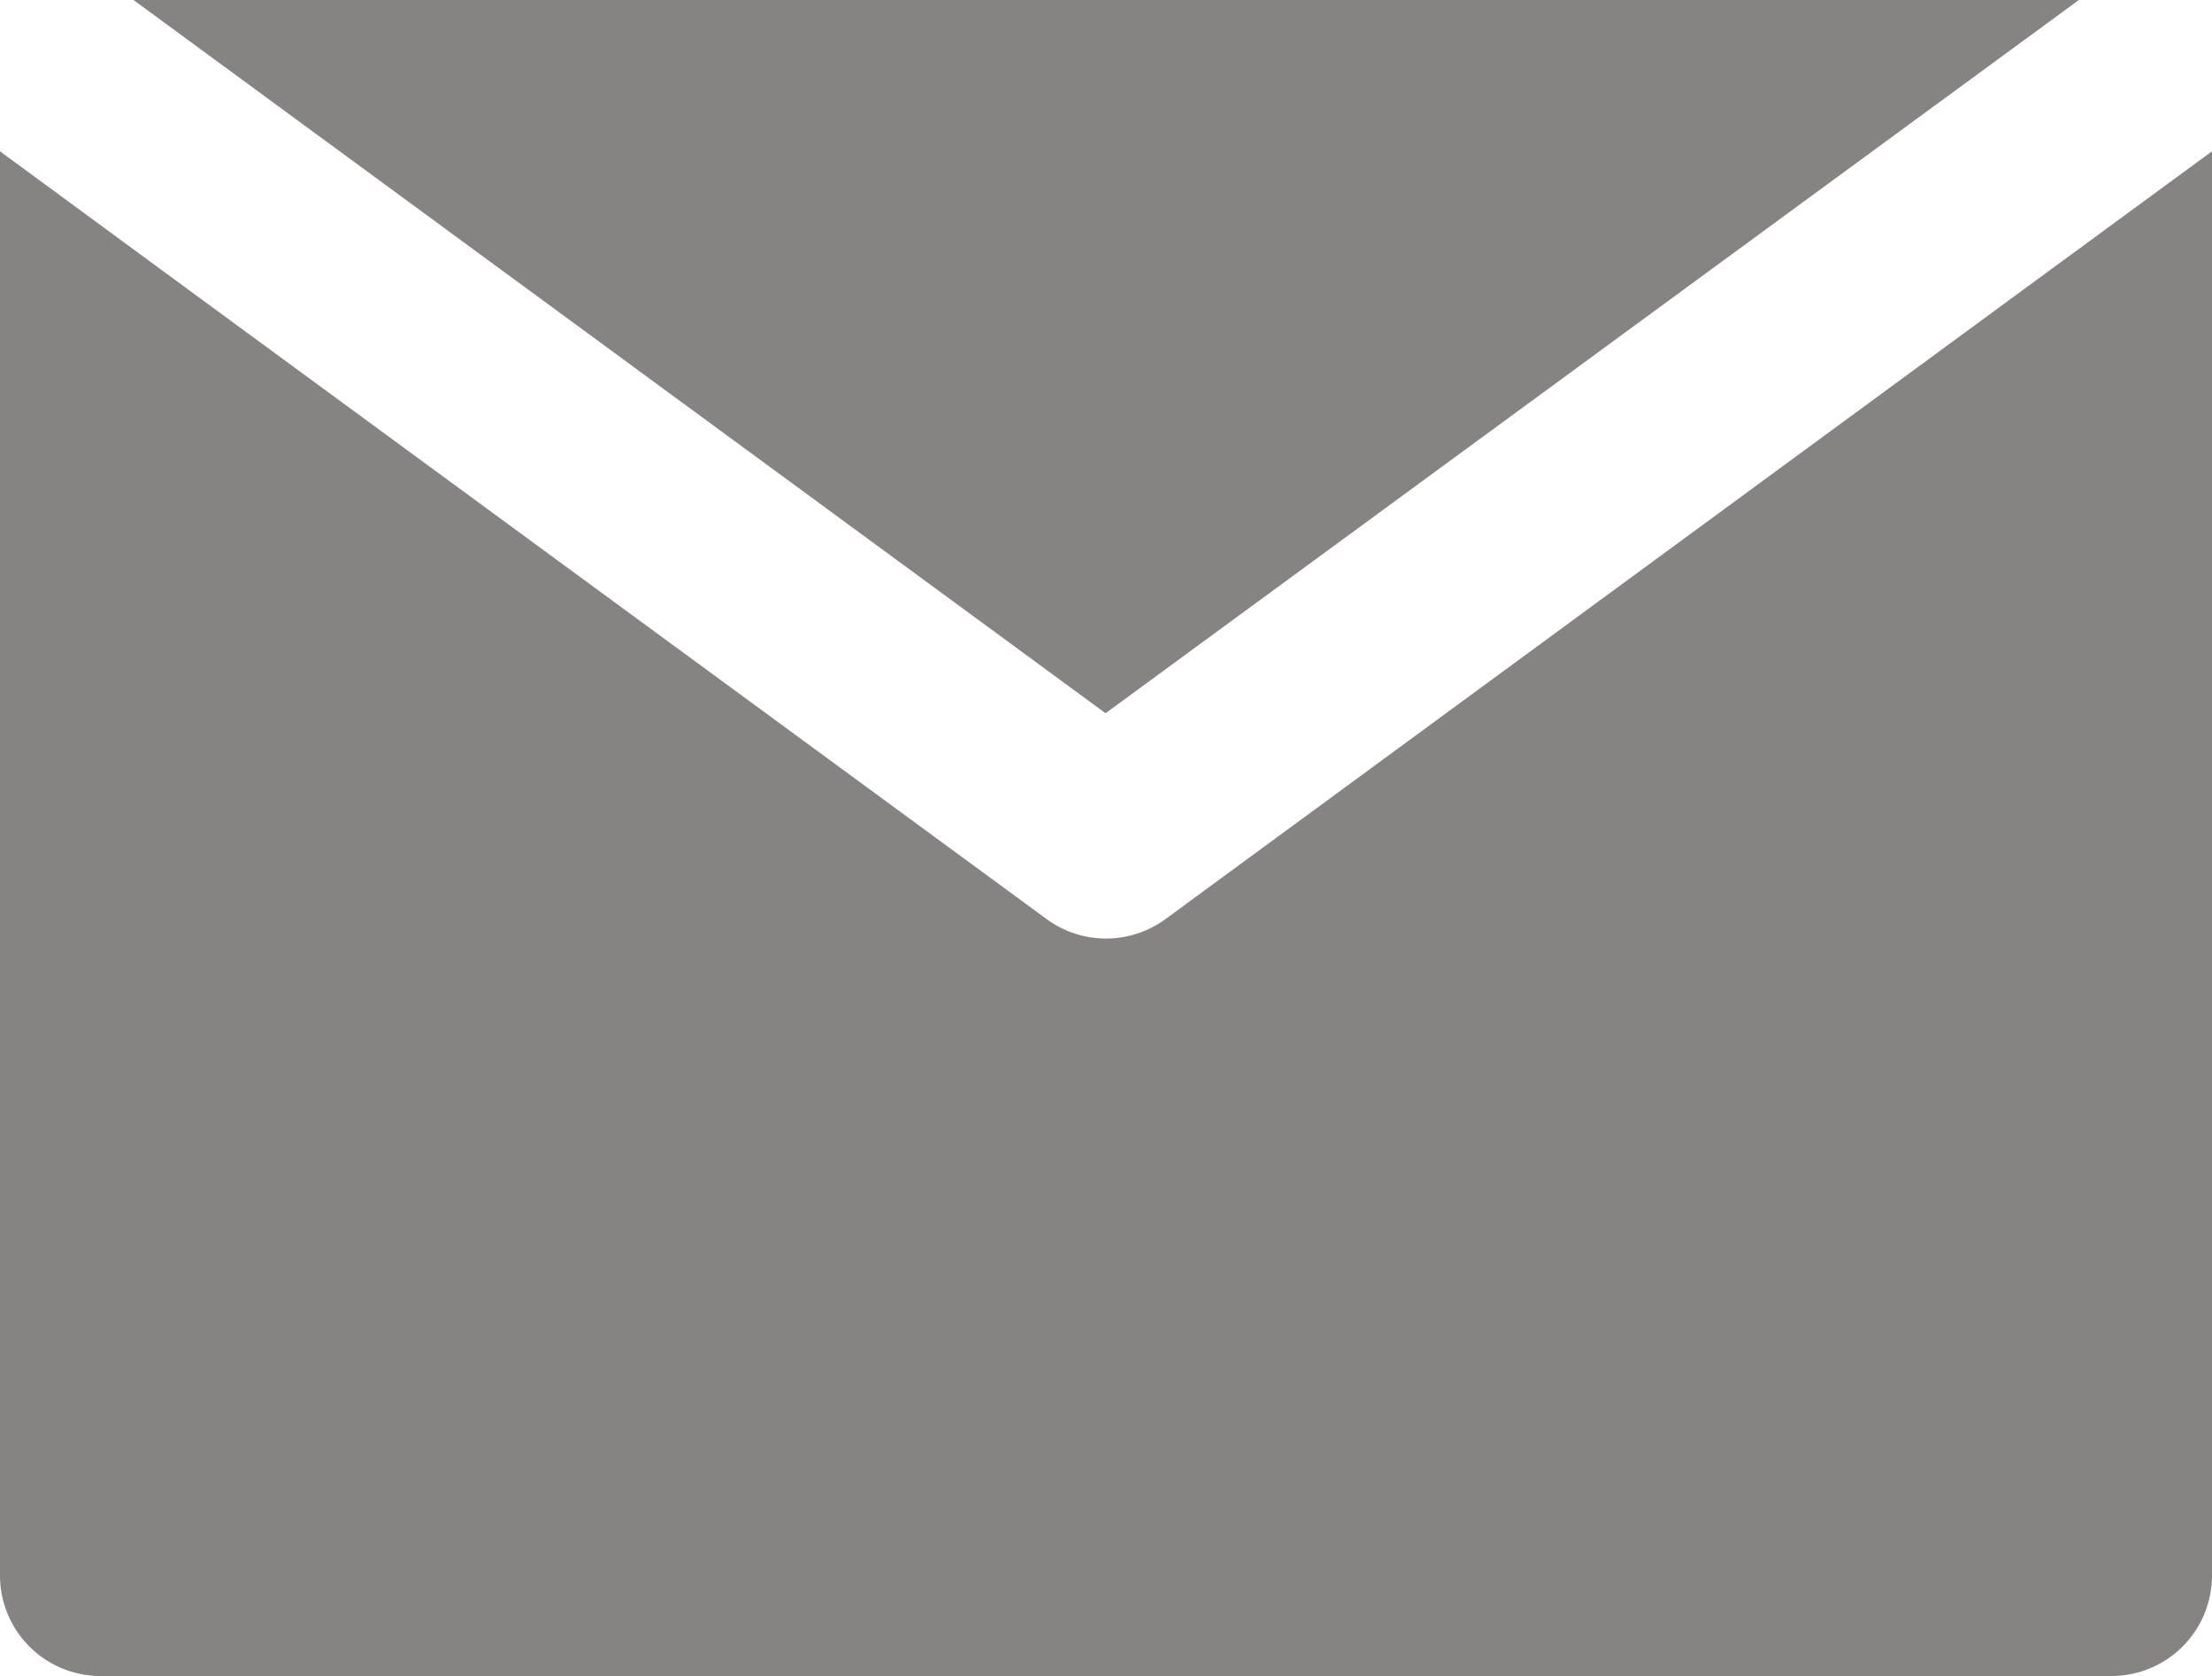 <svg xmlns="http://www.w3.org/2000/svg" width="20" height="15.152" viewBox="0 0 20 15.152">
  <g id="Manage_email" data-name="Manage email" transform="translate(0 -40)">
    <path id="XMLID_350_" d="M10.538,69.541a.909.909,0,0,1-1.075,0L1.818,63.935,0,62.6V75.475a.909.909,0,0,0,.909.909H19.091A.909.909,0,0,0,20,75.475V62.6l-1.818,1.333Z" transform="translate(0 -21.232)" fill="#888383"/>
    <path id="XMLID_351_" d="M28.7,46.448,37.5,40H19.911Z" transform="translate(-18.704)" fill="#888383"/>
  </g>
</svg>
